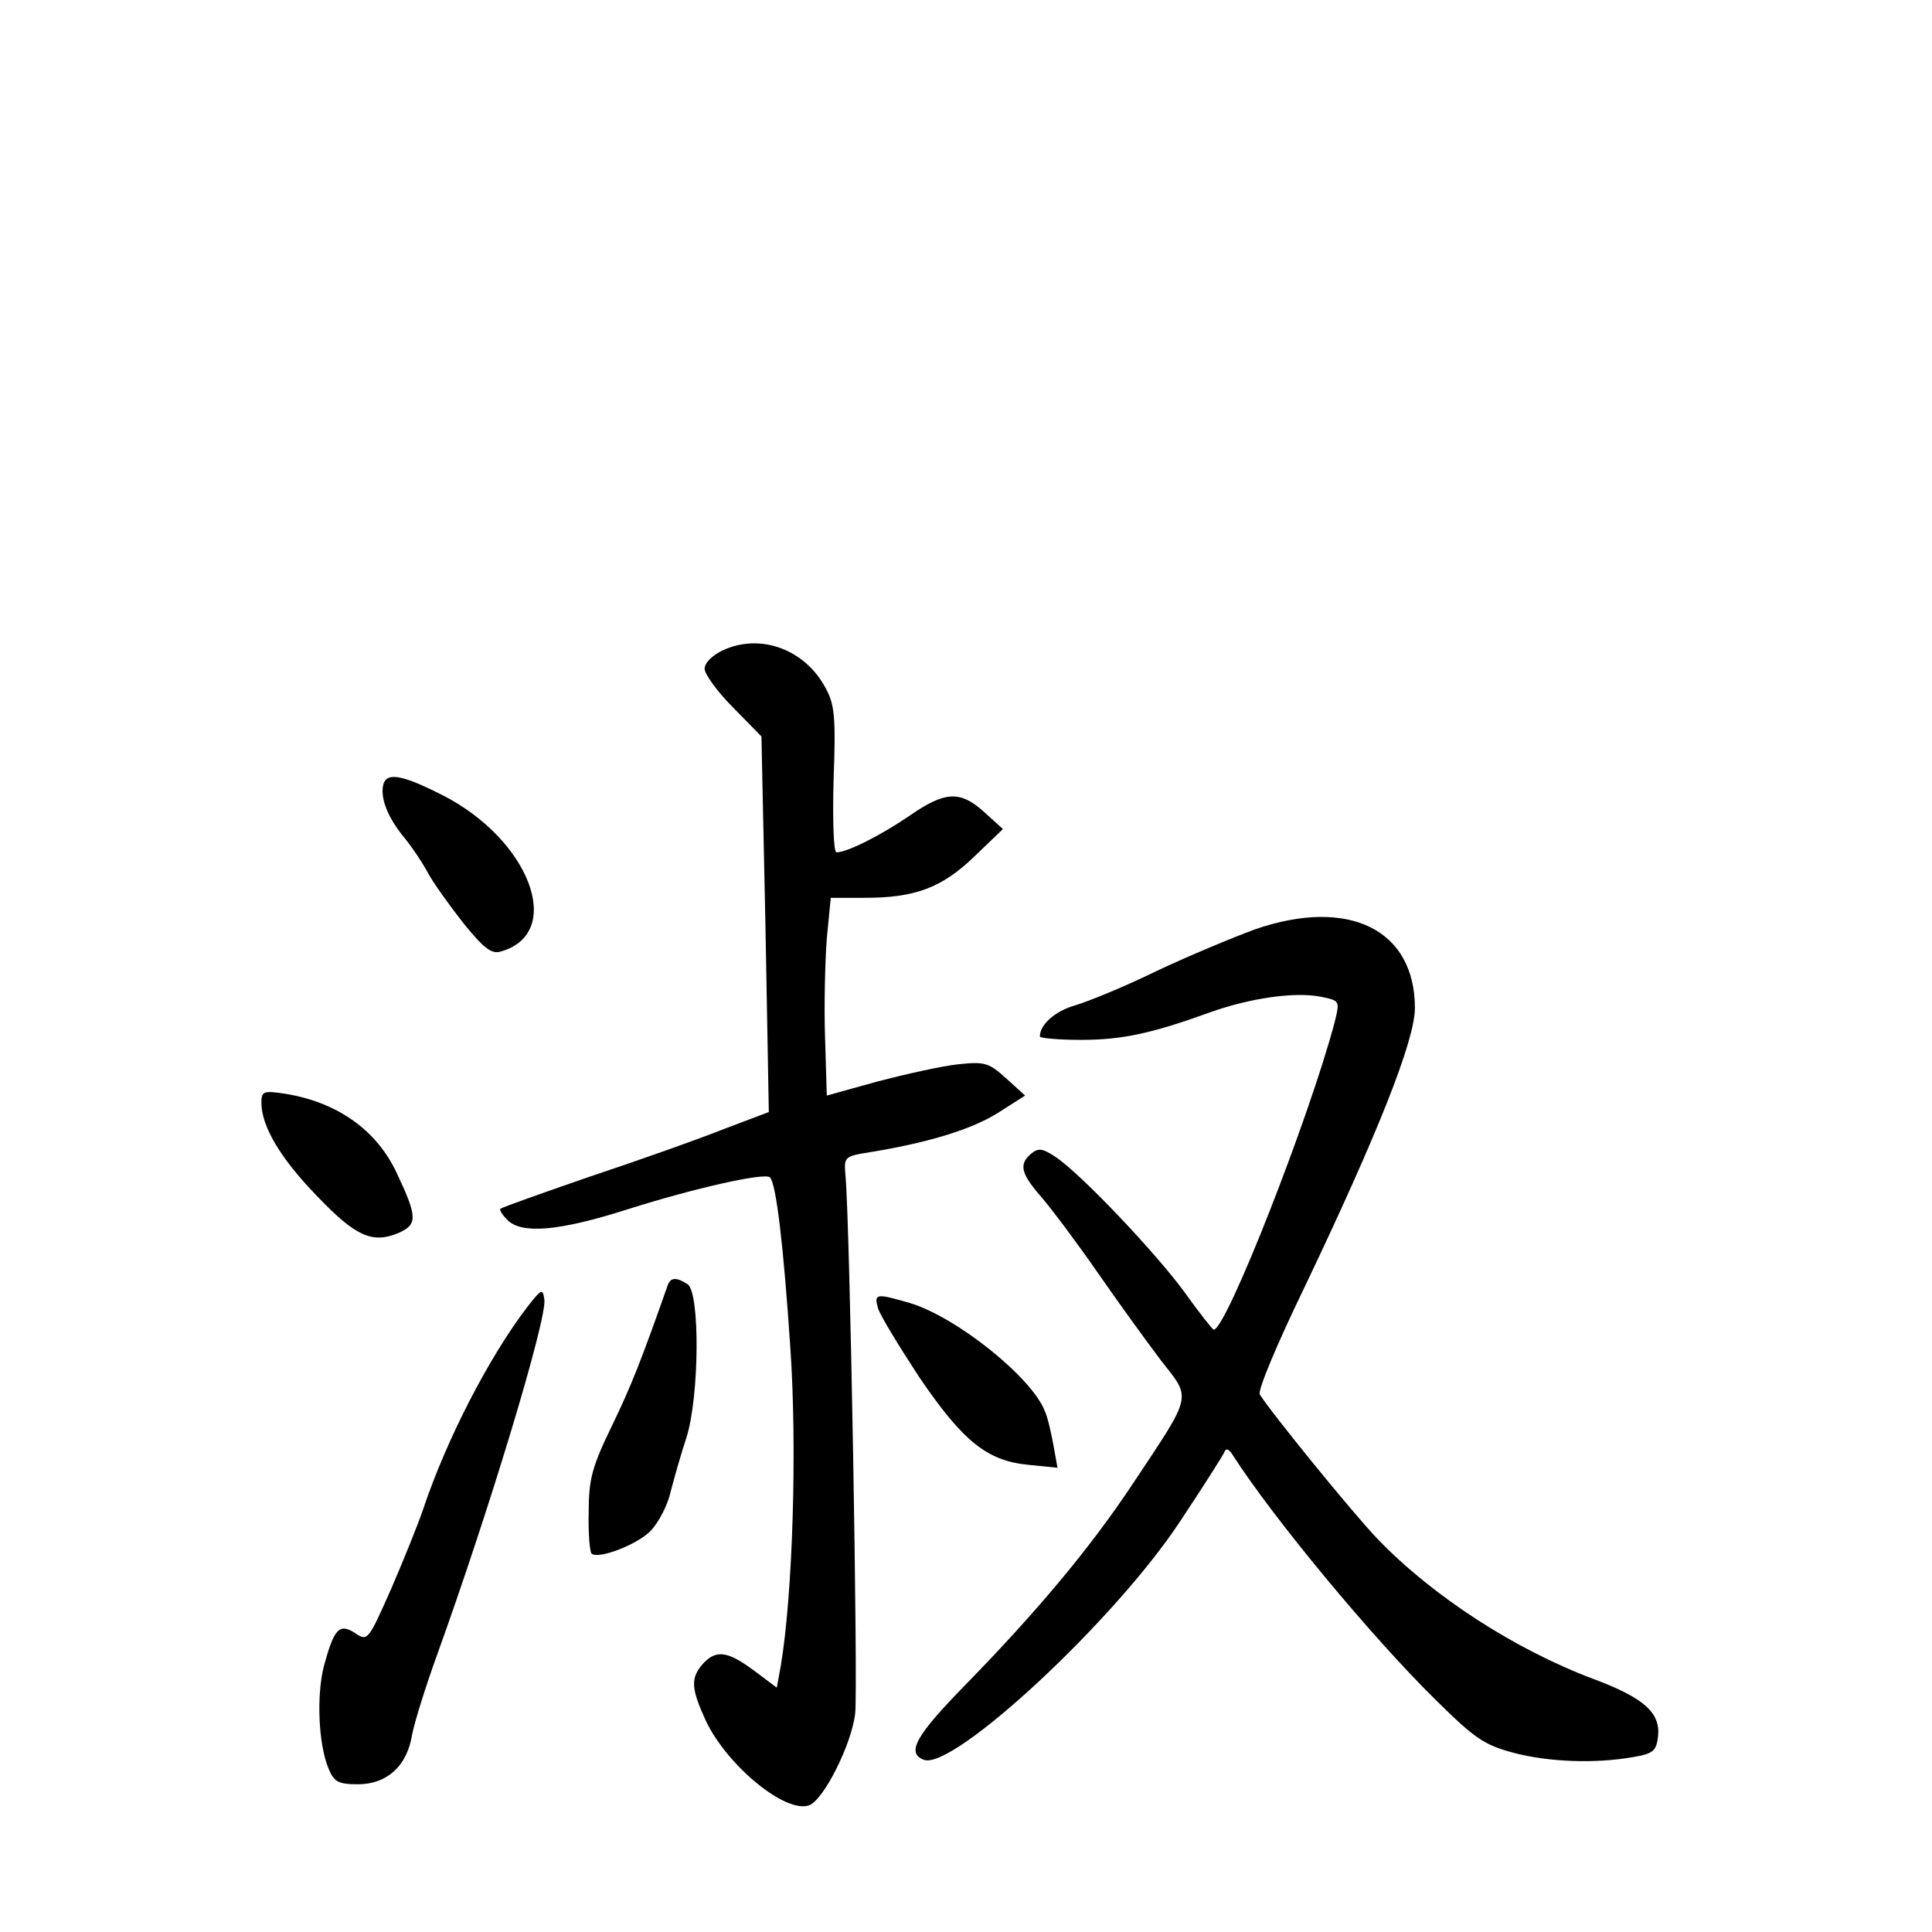 <?xml version="1.0" standalone="no"?>
<!DOCTYPE svg PUBLIC "-//W3C//DTD SVG 20010904//EN"
 "http://www.w3.org/TR/2001/REC-SVG-20010904/DTD/svg10.dtd">
<svg version="1.0" xmlns="http://www.w3.org/2000/svg"
 width="340pt" height="340pt" viewBox="0 0 340 340"
 preserveAspectRatio="xMidYMid meet">
<g transform="translate(0,340) scale(0.1,-0.1)"
fill="#000000" stroke="none">
<path d="M1273 2256 c-19 -9 -33 -22 -33 -33 0 -9 22 -40 50 -68 l50 -51 7
-330 6 -331 -82 -31 c-45 -18 -150 -55 -234 -83 -84 -29 -154 -54 -156 -56 -3
-2 3 -11 12 -20 25 -25 90 -20 212 19 117 37 241 65 250 56 11 -11 24 -121 36
-302 12 -176 4 -433 -17 -558 l-7 -38 -40 30 c-47 35 -67 37 -90 12 -22 -25
-21 -43 5 -100 38 -80 141 -164 182 -149 26 10 75 108 81 162 5 44 -9 853 -17
945 -3 35 -3 35 47 43 102 17 176 40 222 69 l47 30 -33 30 c-31 28 -38 30 -85
25 -28 -3 -91 -17 -141 -30 l-90 -25 -3 101 c-2 56 0 135 3 175 l7 72 60 0
c89 0 136 18 193 73 l50 48 -33 30 c-42 38 -69 37 -132 -7 -50 -34 -109 -64
-128 -64 -5 0 -7 57 -5 128 4 109 2 132 -14 161 -36 68 -114 97 -180 67z"/>
<path d="M675 2021 c-7 -24 7 -60 38 -97 13 -16 31 -43 40 -60 9 -17 37 -56
62 -88 38 -47 51 -56 68 -50 111 33 49 197 -105 275 -69 35 -96 40 -103 20z"/>
<path d="M2210 1765 c-41 -15 -120 -48 -175 -74 -55 -27 -119 -53 -142 -60
-36 -10 -63 -34 -63 -55 0 -3 33 -6 73 -6 73 0 126 12 228 49 68 24 146 36
193 27 34 -7 34 -7 25 -44 -44 -167 -191 -542 -213 -542 -2 0 -25 29 -50 64
-49 68 -186 213 -230 241 -21 14 -29 15 -41 5 -23 -19 -18 -36 18 -77 18 -21
63 -81 99 -133 36 -52 86 -121 111 -154 54 -69 57 -57 -50 -218 -75 -113 -169
-225 -294 -353 -87 -89 -105 -120 -73 -132 51 -19 336 245 451 420 40 60 74
114 77 120 3 9 8 8 15 -3 71 -111 246 -322 358 -432 69 -68 85 -79 138 -93 62
-16 143 -19 210 -7 35 6 40 11 43 37 4 41 -25 67 -113 100 -139 52 -284 146
-381 247 -44 46 -187 222 -207 254 -4 7 31 90 77 185 130 272 196 438 196 495
0 138 -116 195 -280 139z"/>
<path d="M460 1458 c1 -41 33 -96 98 -163 68 -71 97 -84 143 -65 34 15 34 28
-3 106 -35 75 -104 124 -195 139 -40 6 -43 5 -43 -17z"/>
<path d="M1175 1138 c-45 -128 -64 -177 -98 -247 -35 -72 -41 -94 -41 -152 -1
-37 2 -70 5 -73 11 -11 82 16 105 41 13 14 29 44 34 67 6 23 18 66 28 96 23
73 24 256 2 270 -20 13 -30 12 -35 -2z"/>
<path d="M928 1100 c-68 -89 -142 -233 -183 -355 -9 -27 -35 -91 -57 -142 -40
-90 -41 -92 -63 -77 -28 18 -37 8 -55 -58 -13 -51 -10 -136 8 -180 10 -24 17
-28 52 -28 51 0 86 32 95 86 4 22 24 86 45 144 92 255 193 590 188 623 -3 20
-5 19 -30 -13z"/>
<path d="M1545 1098 c4 -13 37 -67 73 -122 77 -113 119 -147 193 -154 l50 -5
-7 39 c-4 22 -10 49 -15 60 -22 59 -155 166 -238 191 -59 17 -63 17 -56 -9z"/>
</g>
</svg>
